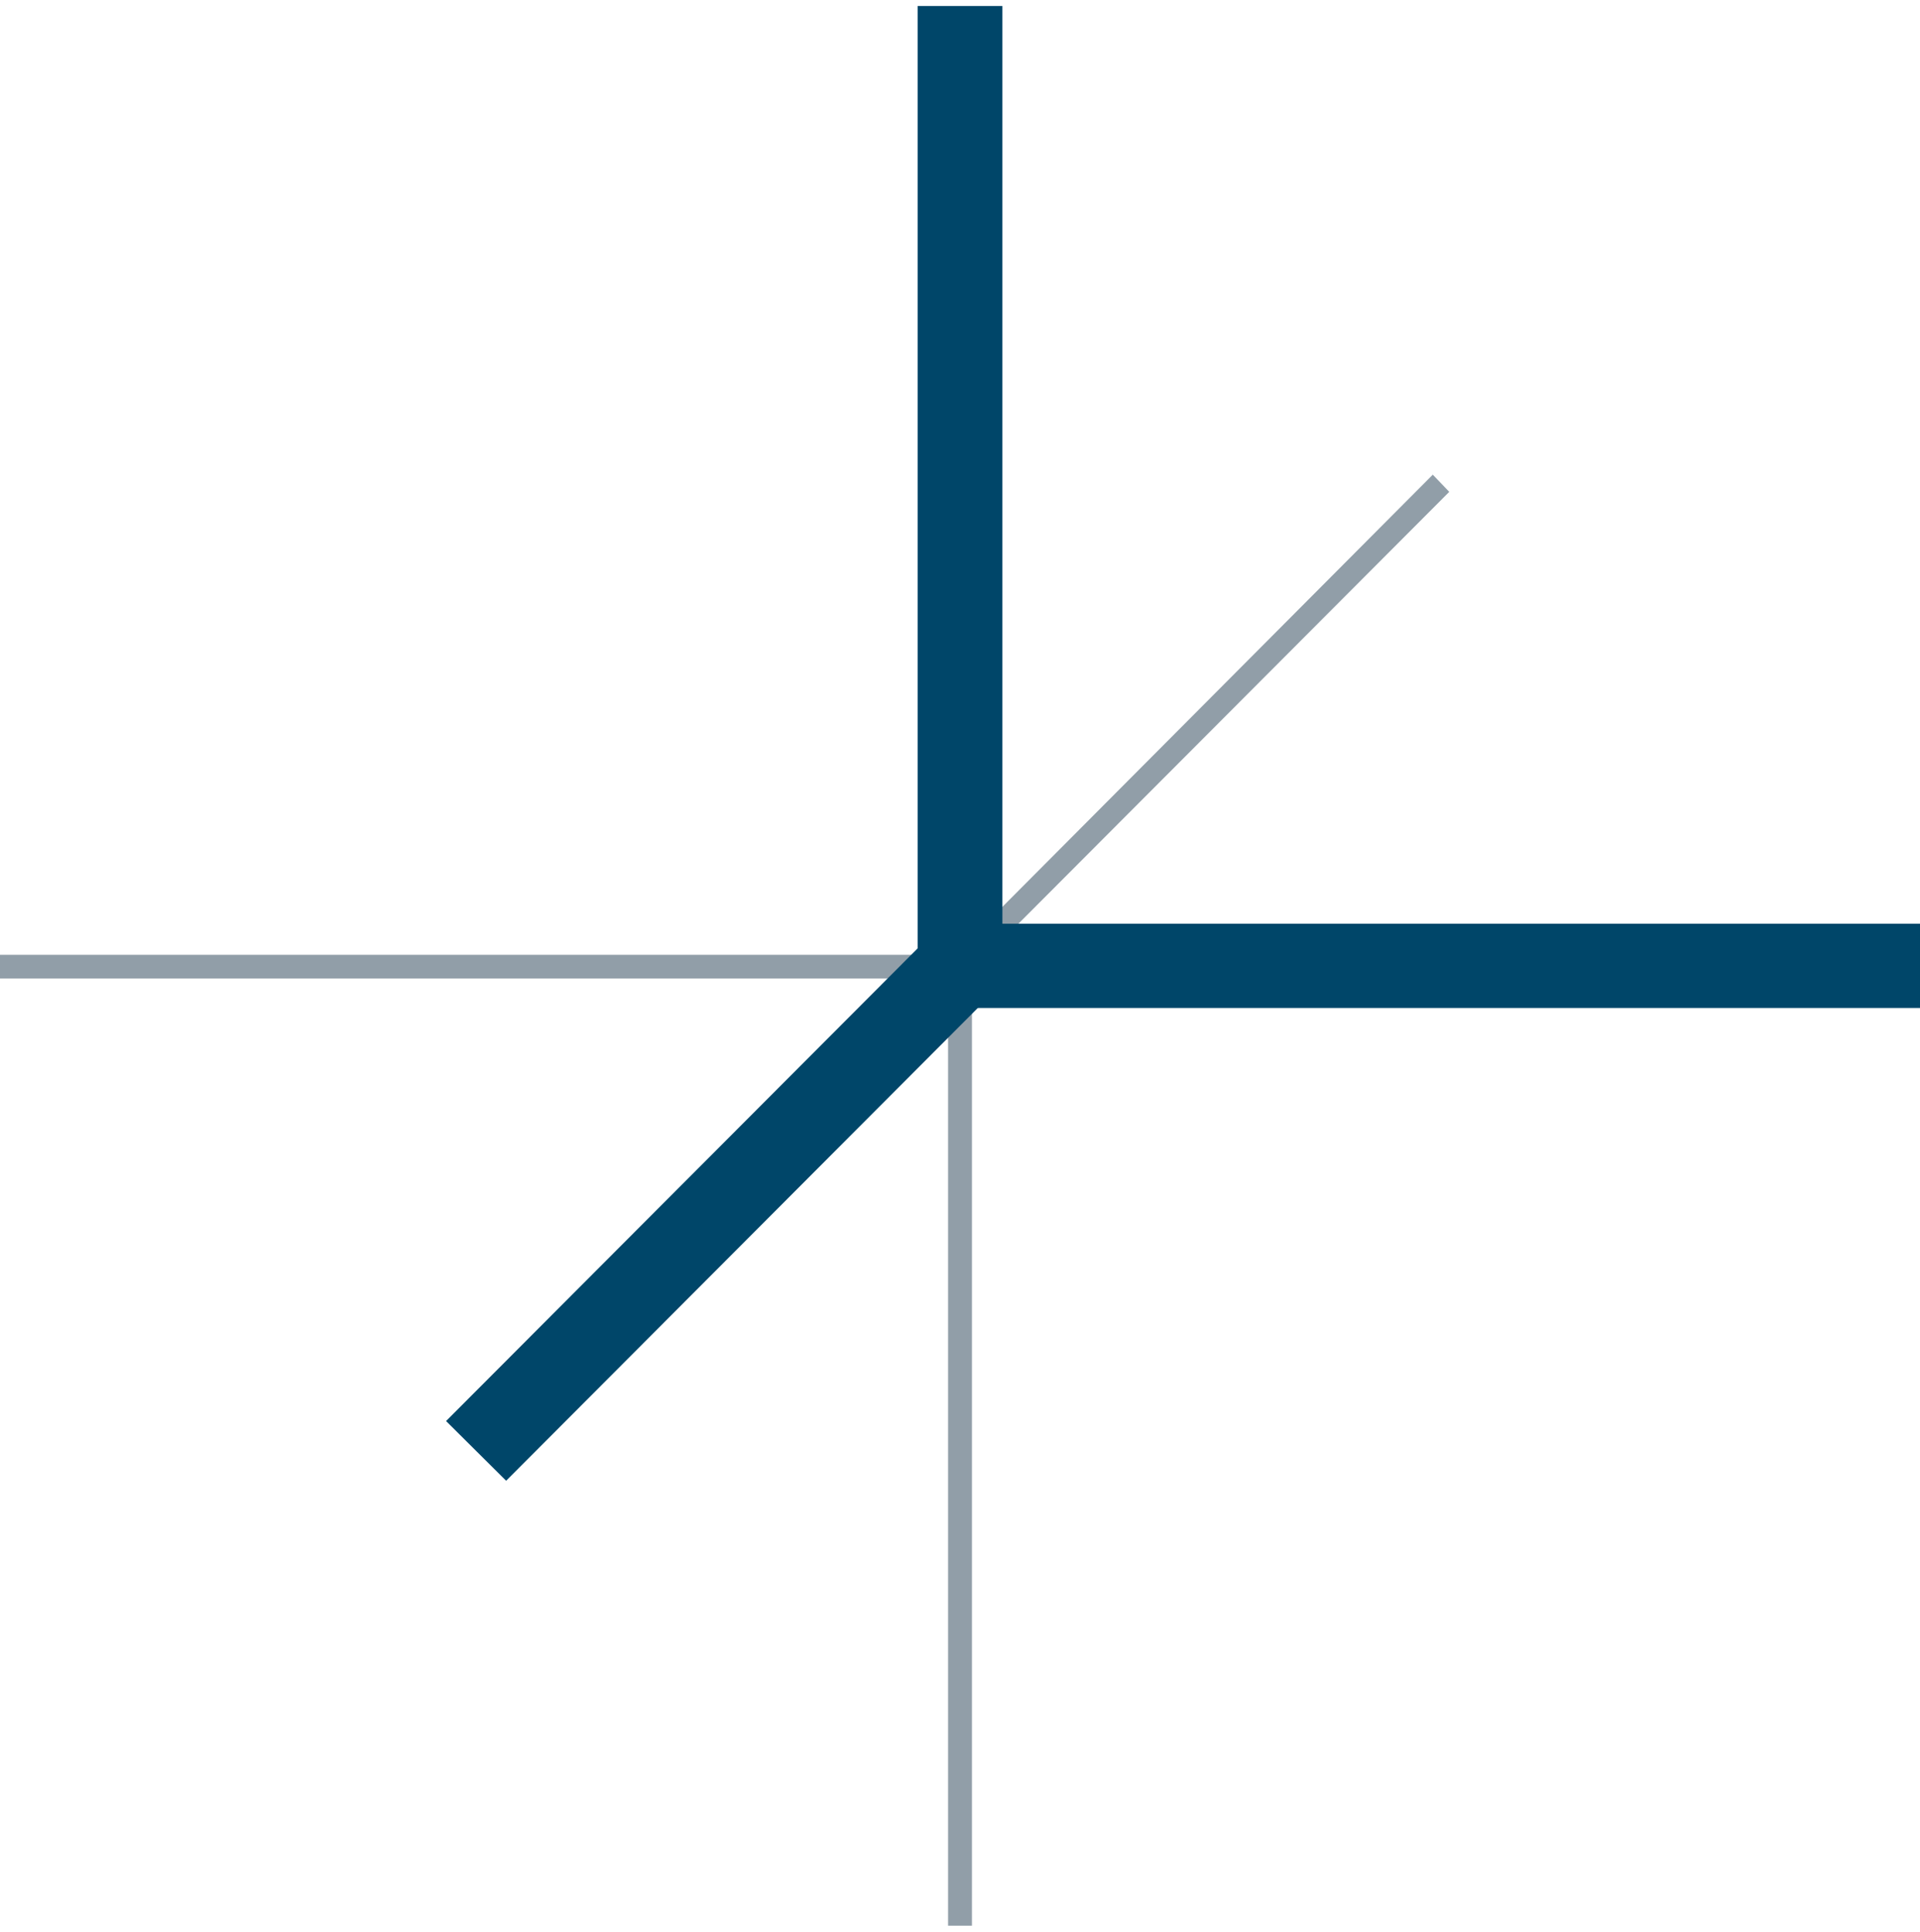 <svg width="160" height="161" viewBox="0 0 160 161" fill="none" xmlns="http://www.w3.org/2000/svg">
<g clip-path="url(#clip0_181_22)">
<path d="M80.995 80.466H79.006V160.5H80.995V80.466Z" fill="#919EA8"/>
<path d="M79.897 79.58H0V81.557H79.897V79.58Z" fill="#919EA8"/>
<path d="M42.178 123.414L37.172 118.438L77.498 78.012L82.504 82.988L42.178 123.414Z" fill="#004669"/>
<path d="M80.719 81.147L79.348 79.784L119.399 39.562L120.771 40.994L80.719 81.147Z" fill="#919EA8"/>
<path d="M160.001 84.011H76.469V0.5H83.533V76.989H160.001V84.011Z" fill="#004669"/>
</g>
<defs>
<clipPath id="clip0_181_22">
<rect width="160" height="160" fill="white" transform="translate(0 0.5)"/>
</clipPath>
</defs>
</svg>
